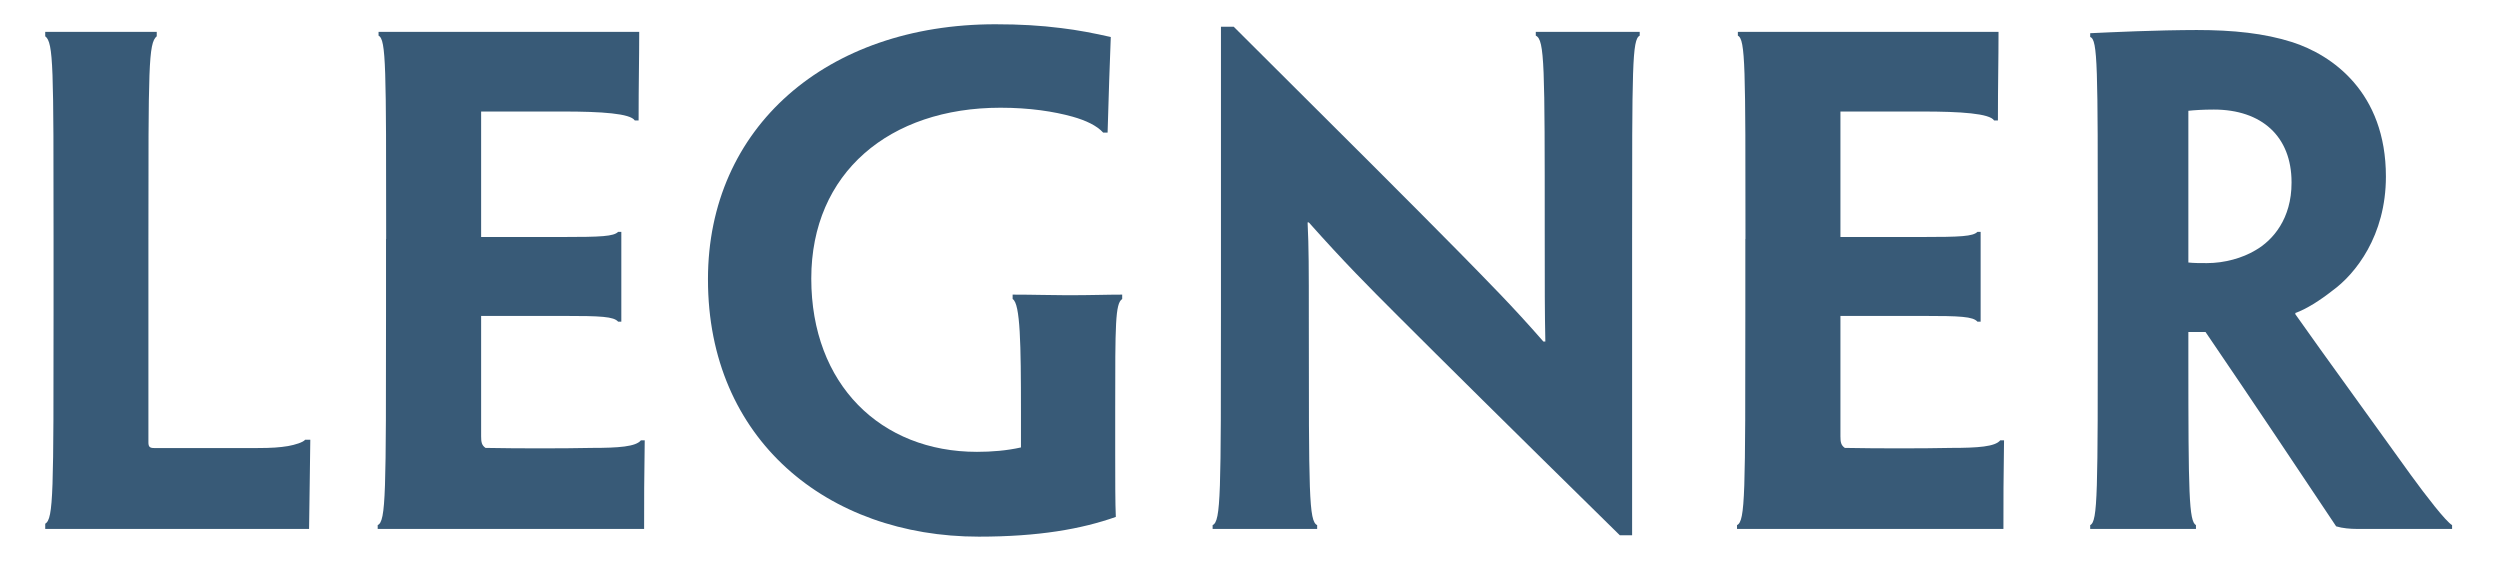 <svg viewBox="0 0 204 46" xmlns="http://www.w3.org/2000/svg"><g fill="#385a77"><path d="m4.37 19.5c0-14.09 0-16.02-.68-16.54v-.36h9.1v.36c-.68.57-.68 2.44-.68 16.54v16.59c0 .36.1.47.47.47h8.42c1.2 0 1.82-.05 2.5-.16.57-.1 1.25-.31 1.4-.52h.42c-.05 3.12-.05 4.47-.1 7.28h-21.53v-.42c.68-.42.68-2.44.68-17.52z"/><path d="m31.51 19.5c0-14.09 0-16.28-.62-16.59v-.31h21.27c0 2.34-.05 4.16-.05 7.23h-.31c-.36-.57-2.7-.73-5.88-.73h-6.66v10.24h6.6c3.22 0 4.21-.05 4.58-.42h.26v7.33h-.26c-.36-.42-1.4-.47-4.47-.47h-6.71v9.83c0 .47.05.73.36.94 2.7.05 6.29.05 8.68 0 2.18 0 3.59-.1 4-.62h.31c-.05 3.12-.05 4.84-.05 7.23h-21.74v-.31c.68-.31.68-2.5.68-17.63v-5.72z"/><path d="m57.77 22.78c0-12.38 9.67-20.8 23.45-20.8 2.03 0 3.69.1 5.36.31 1.35.16 2.7.42 4.06.73-.1 2.6-.16 4.32-.26 7.8h-.36c-.52-.57-1.4-.99-2.5-1.3-1.51-.42-3.48-.73-5.88-.73-9.05 0-15.44 5.3-15.44 13.94s5.67 14.14 13.52 14.14c1.2 0 2.44-.1 3.59-.36v-2.91c0-5.51-.05-8.84-.68-9.2v-.36c1.72 0 3.17.05 4.47.05 1.98 0 3.17-.05 4.47-.05v.36c-.57.36-.57 2.08-.57 8.94v3.64c0 2.03 0 4.11.05 5.2-2.81.99-6.29 1.61-11.18 1.61-12.38 0-22.1-7.96-22.1-20.96z"/><path d="m133.17 43.68h-.99c-9.1-8.94-14.56-14.35-18.1-17.89-2.5-2.5-4.32-4.32-7.28-7.64h-.1c.1 2.08.1 3.69.1 7.9 0 14.3 0 16.48.68 16.8v.31h-8.53v-.31c.68-.31.68-2.5.68-17.63v-23.04h1.04c9.36 9.31 14.87 14.82 18.41 18.41 2.29 2.34 4.37 4.42 6.86 7.28h.16c-.05-2.44-.05-4.16-.05-9 0-13.47 0-15.65-.73-15.96v-.31h8.48v.31c-.62.31-.62 2.5-.62 16.59v24.18z"/><path d="m142.43 19.5c0-14.09 0-16.28-.62-16.59v-.31h21.27c0 2.34-.05 4.16-.05 7.23h-.31c-.36-.57-2.7-.73-5.88-.73h-6.66v10.24h6.6c3.22 0 4.21-.05 4.58-.42h.26v7.33h-.26c-.36-.42-1.4-.47-4.47-.47h-6.71v9.83c0 .47.05.73.36.94 2.7.05 6.29.05 8.68 0 2.18 0 3.59-.1 4-.62h.31c-.05 3.12-.05 4.84-.05 7.23h-21.74v-.31c.68-.31.68-2.5.68-17.63v-5.72z"/><path d="m171.18 19.5c0-14.09 0-16.28-.62-16.48v-.31c.88-.05 2.34-.1 3.8-.16 1.25-.05 3.54-.1 4.89-.1 2.96 0 5.51.26 7.8.99 3.22 1.04 7.64 4.06 7.64 10.97 0 4.84-2.5 7.96-4.37 9.31-.99.78-2.13 1.51-3.02 1.82v.1c.73 1.04 1.61 2.29 9.41 13.1 1.25 1.72 2.86 3.8 3.38 4.11v.31h-7.8c-.47 0-1.14-.05-1.66-.21-3.02-4.52-6.55-9.83-10.66-15.86h-1.4v2.08c0 11.18.05 13.36.62 13.68v.31h-8.63v-.31c.62-.31.62-2.5.62-17.63zm15.81-4.63c0-3.74-2.44-5.93-6.34-5.93-.88 0-1.61.05-2.08.1v12.38c.42.05.99.05 1.51.05 1.46 0 2.91-.42 3.95-1.04 1.46-.83 2.96-2.6 2.96-5.51z"/></g></svg>
